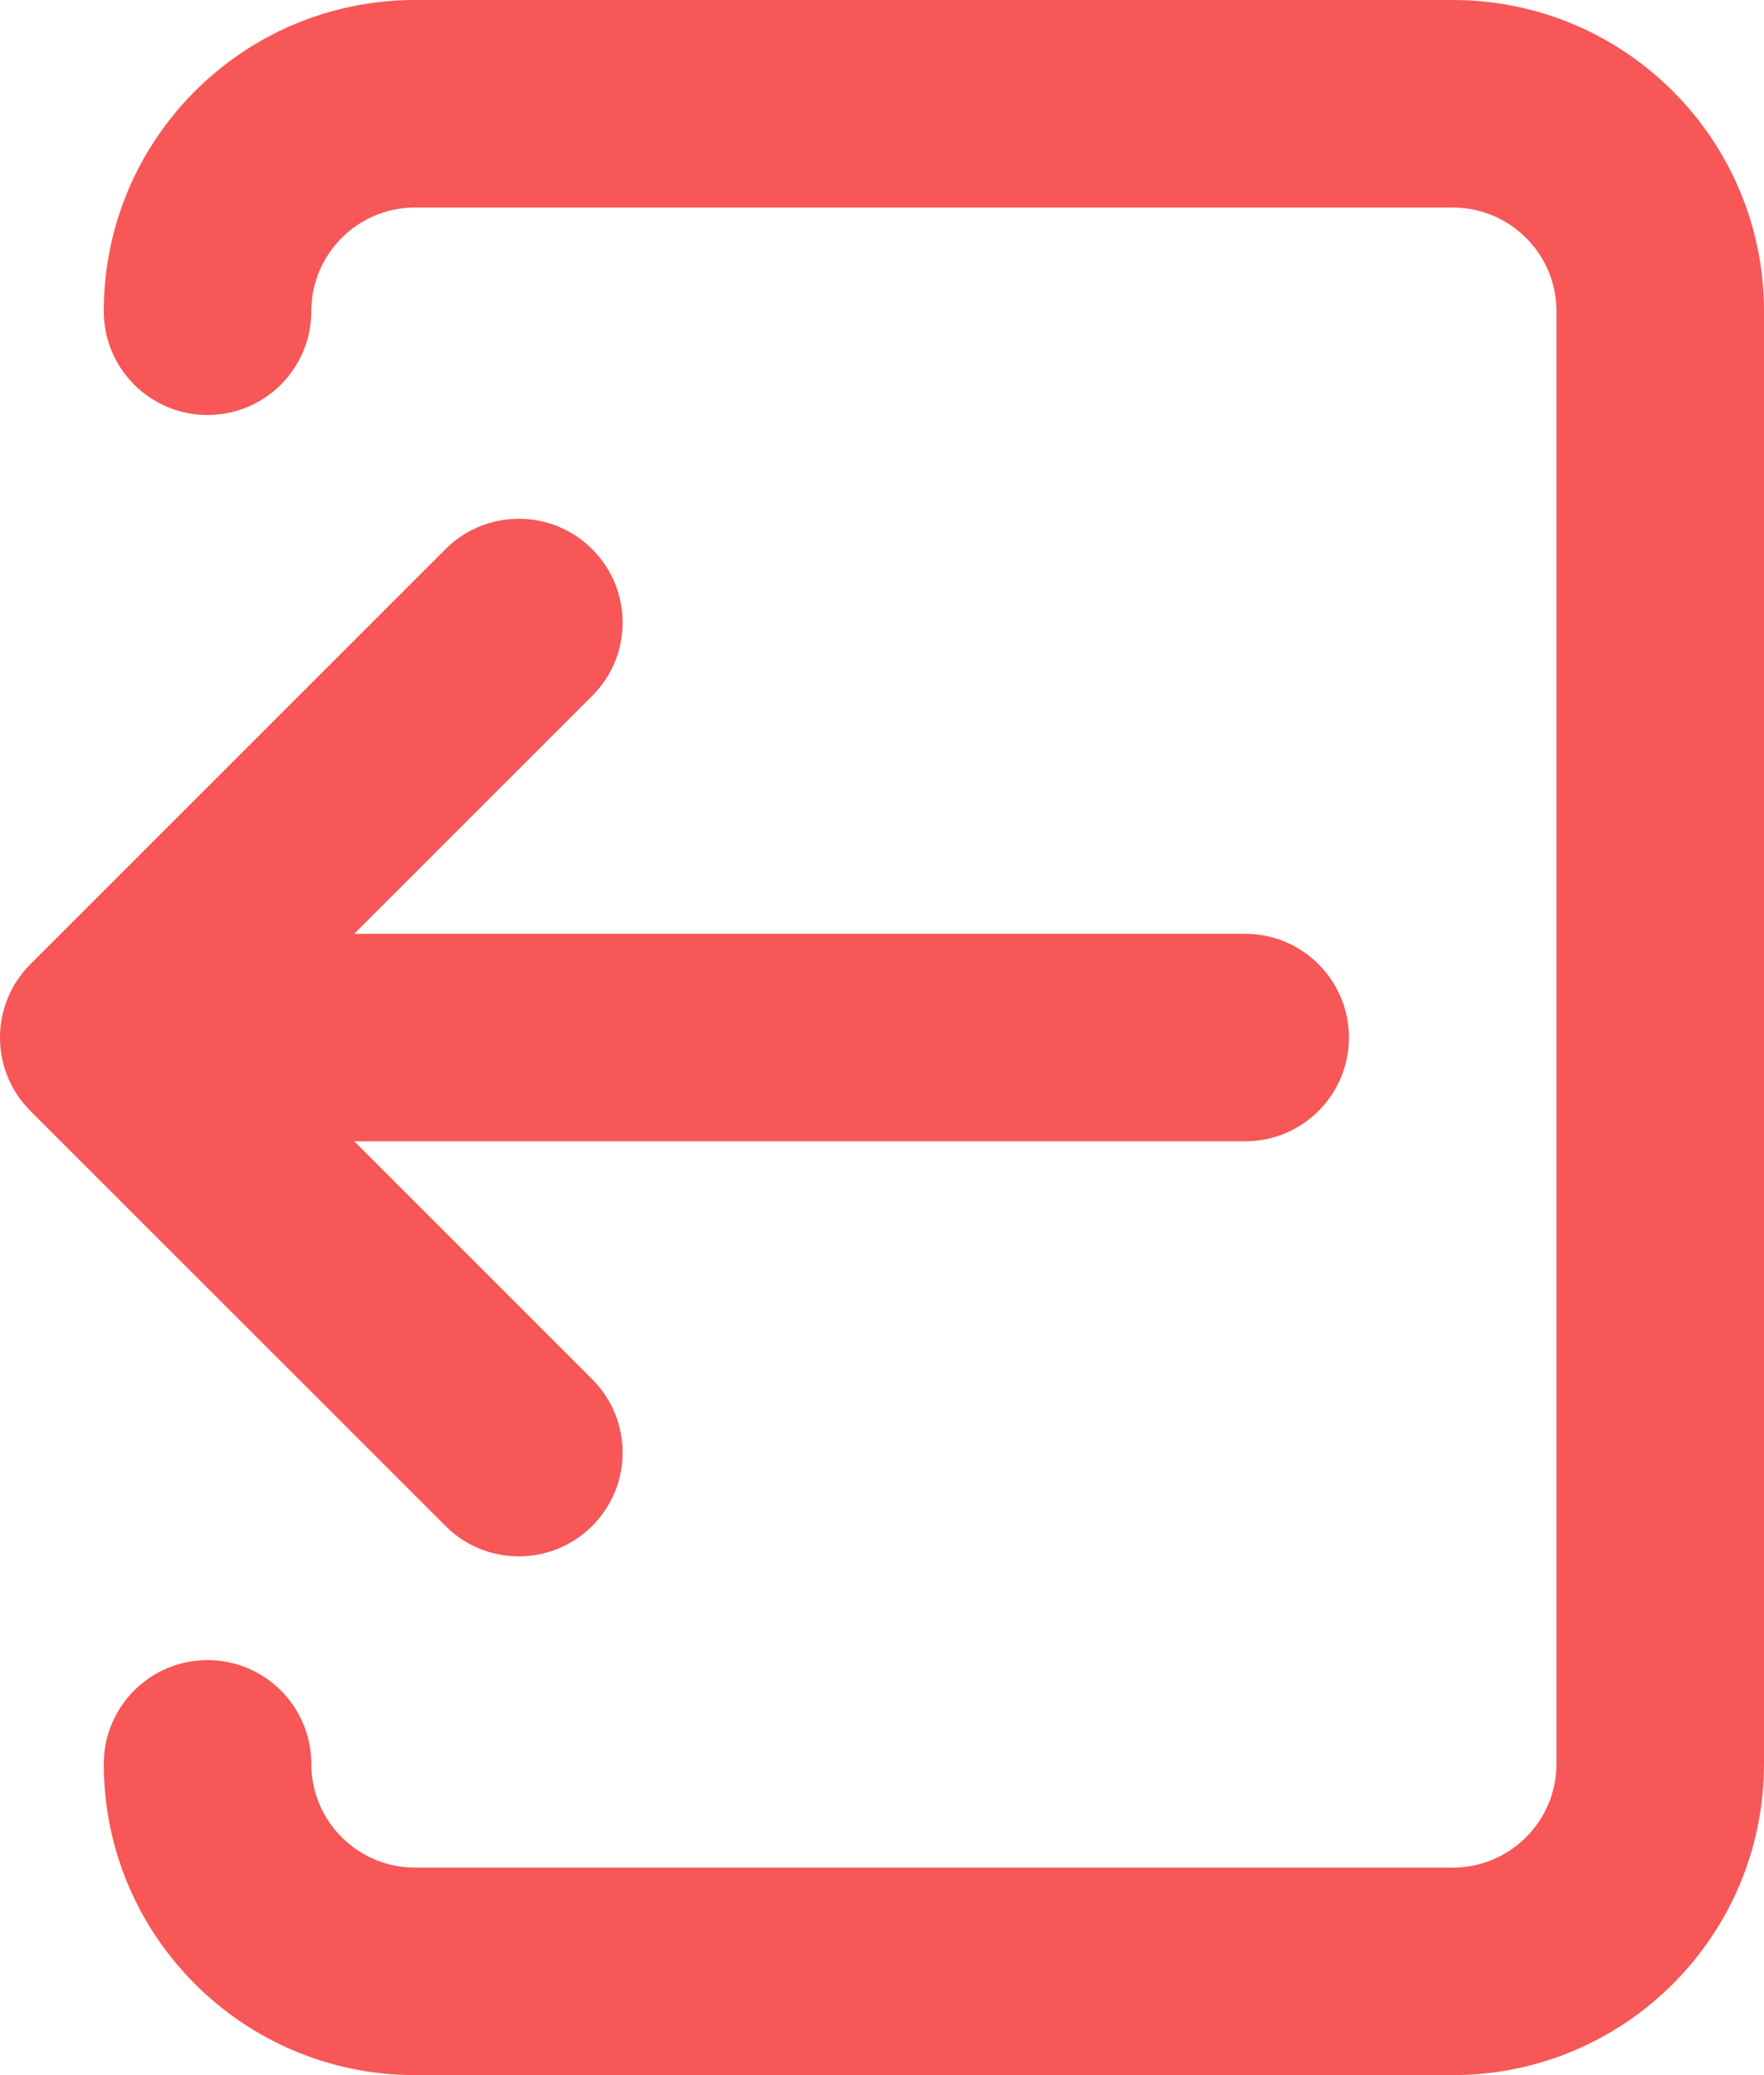 <svg width="17" height="20" viewBox="0 0 17 20" fill="none" xmlns="http://www.w3.org/2000/svg">
<path fill-rule="evenodd" clip-rule="evenodd" d="M1 3C1 1.343 2.343 0 4 0H14C15.657 0 17 1.343 17 3V17C17 18.657 15.657 20 14 20H4C2.343 20 1 18.657 1 17C1 16.448 1.448 16 2 16C2.552 16 3 16.448 3 17C3 17.552 3.448 18 4 18H14C14.552 18 15 17.552 15 17V3C15 2.448 14.552 2 14 2H4C3.448 2 3 2.448 3 3C3 3.552 2.552 4 2 4C1.448 4 1 3.552 1 3ZM5.707 5.293C6.098 5.683 6.098 6.317 5.707 6.707L3.414 9L12 9C12.552 9 13 9.448 13 10C13 10.552 12.552 11 12 11L3.414 11L5.707 13.293C6.098 13.683 6.098 14.317 5.707 14.707C5.317 15.098 4.683 15.098 4.293 14.707L0.293 10.707C-0.098 10.317 -0.098 9.683 0.293 9.293L4.293 5.293C4.683 4.902 5.317 4.902 5.707 5.293Z" fill="#F75757"/>
</svg>
